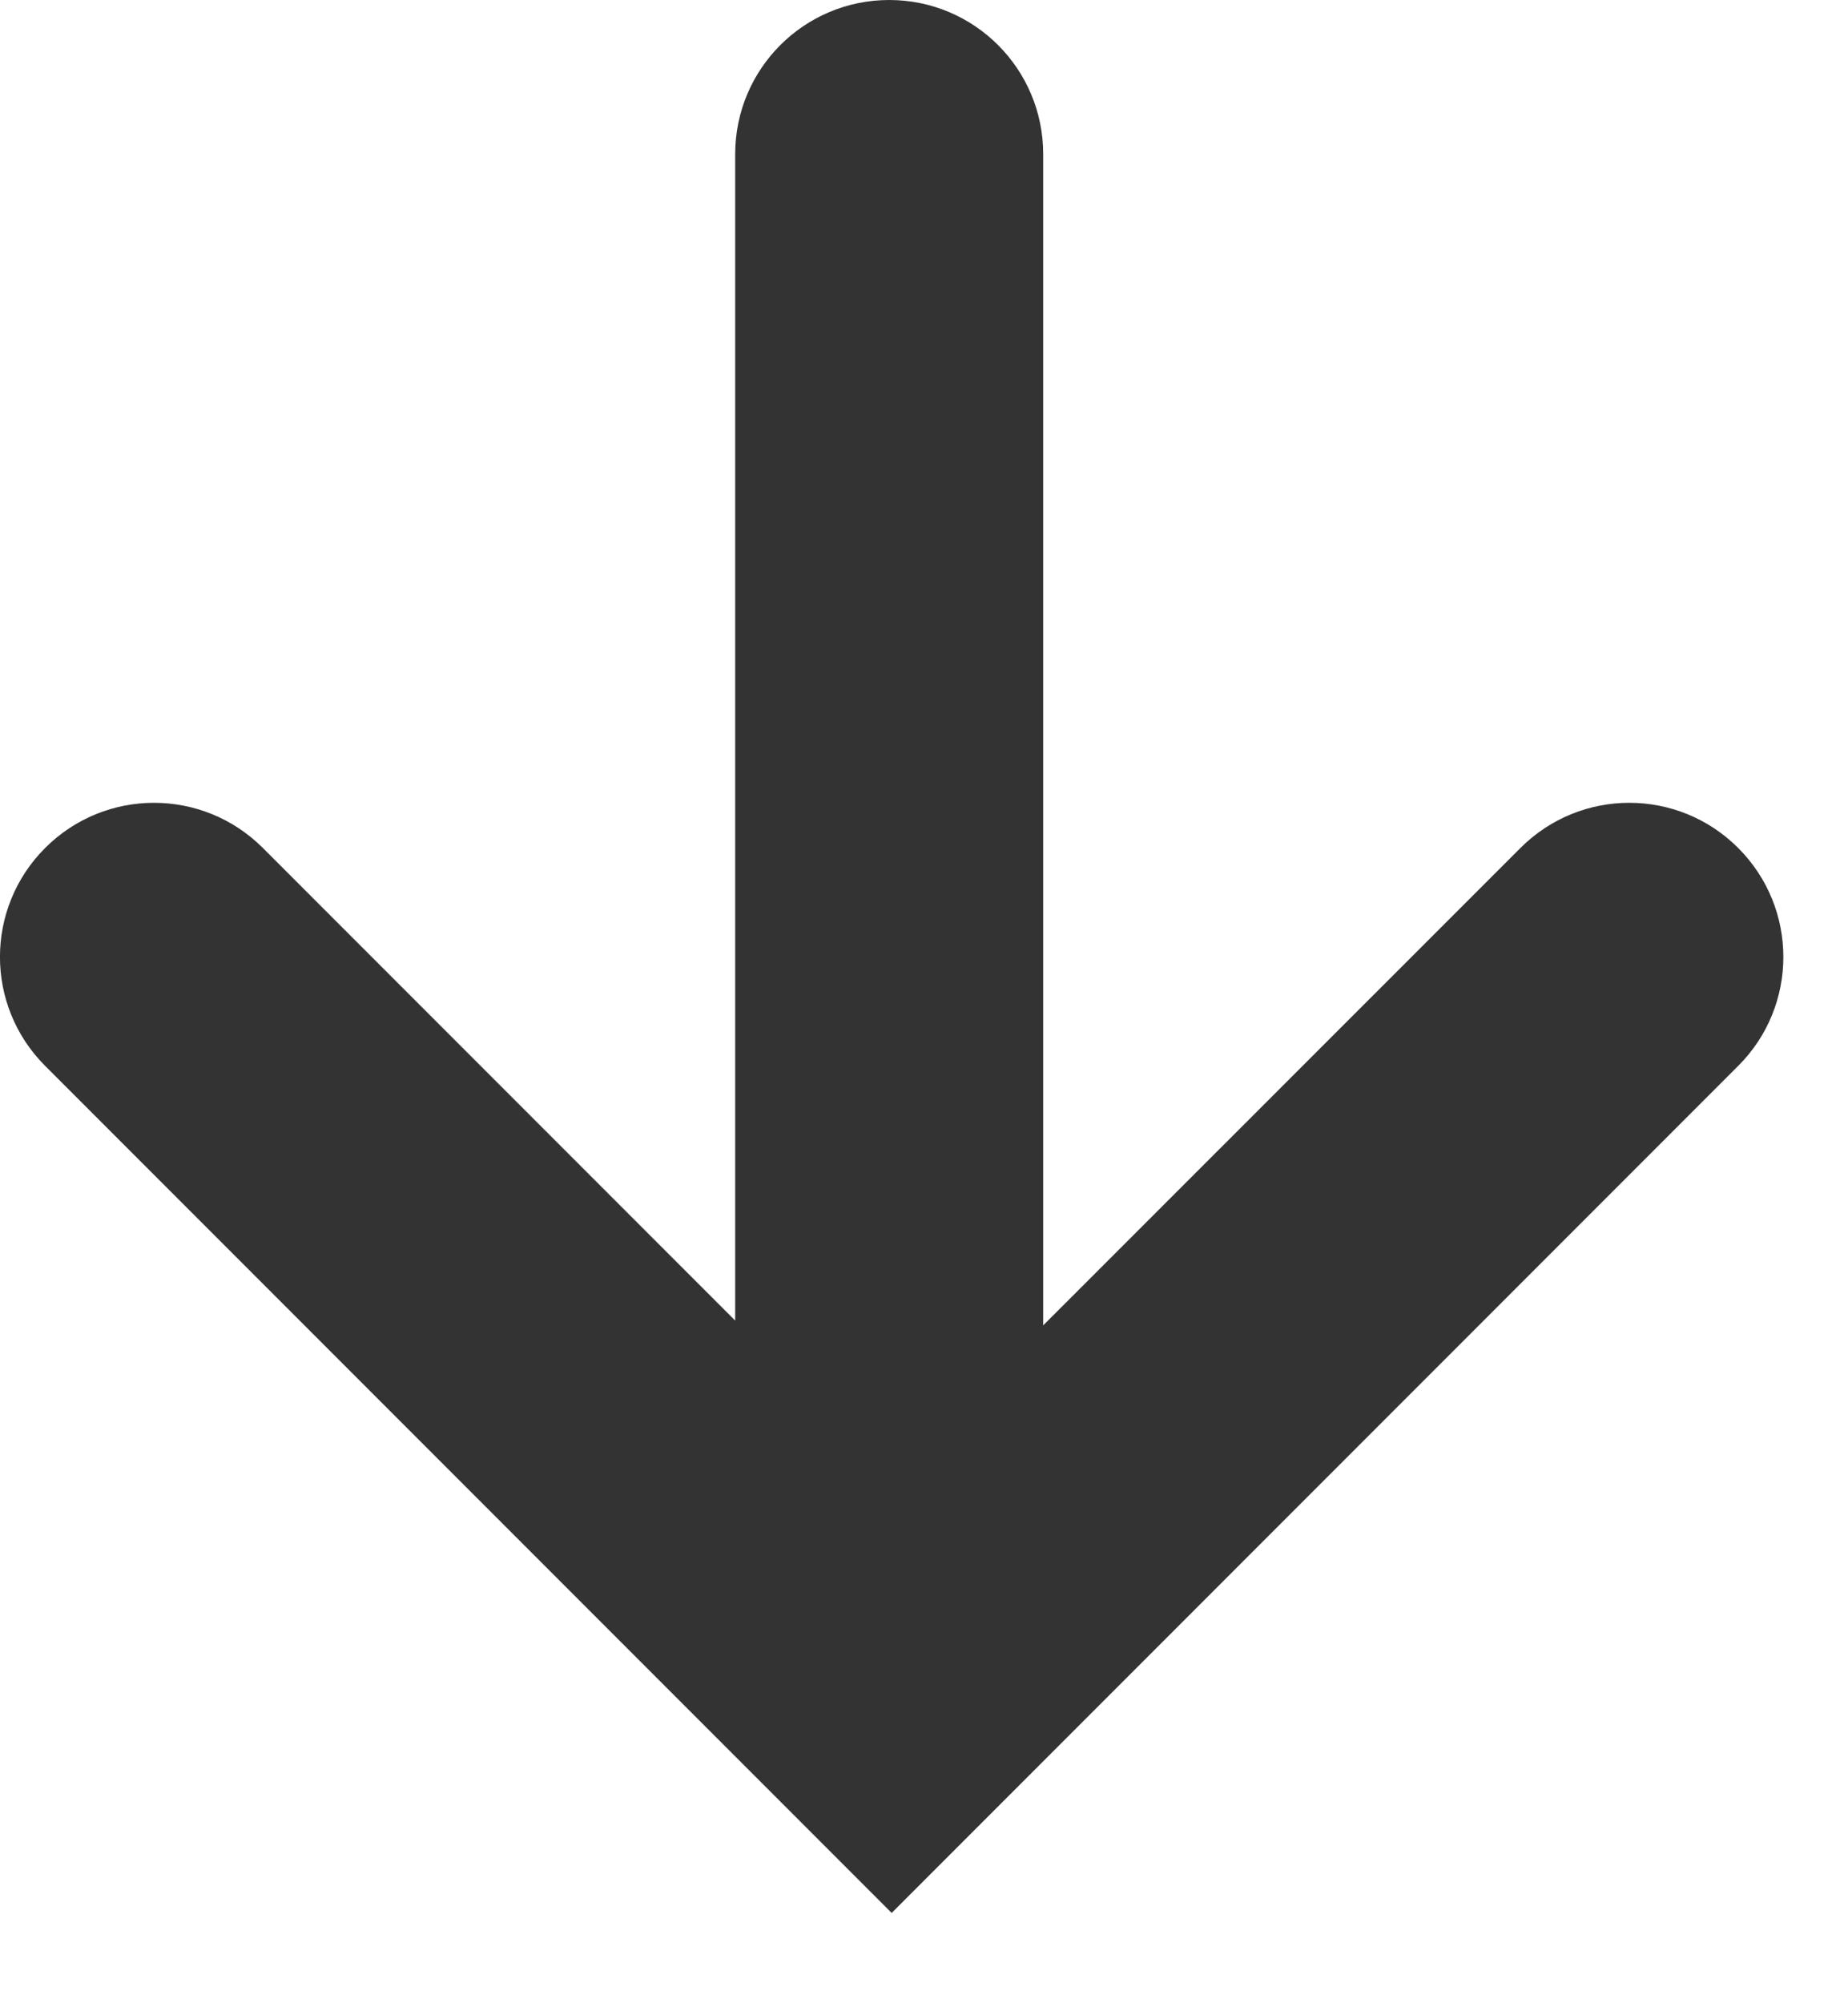 <svg width="12" height="13" viewBox="0 0 12 13" fill="none" xmlns="http://www.w3.org/2000/svg">
<path d="M11.287 5.503C10.896 5.112 10.264 5.112 9.873 5.503L6.774 8.601V1C6.774 0.448 6.327 0 5.774 0C5.221 0 4.774 0.448 4.774 1V8.57L1.707 5.503C1.316 5.112 0.684 5.112 0.293 5.503C-0.098 5.894 -0.098 6.526 0.293 6.917L5.79 12.414L11.287 6.917C11.678 6.527 11.678 5.894 11.287 5.503Z" fill="#333333"/>
</svg>
